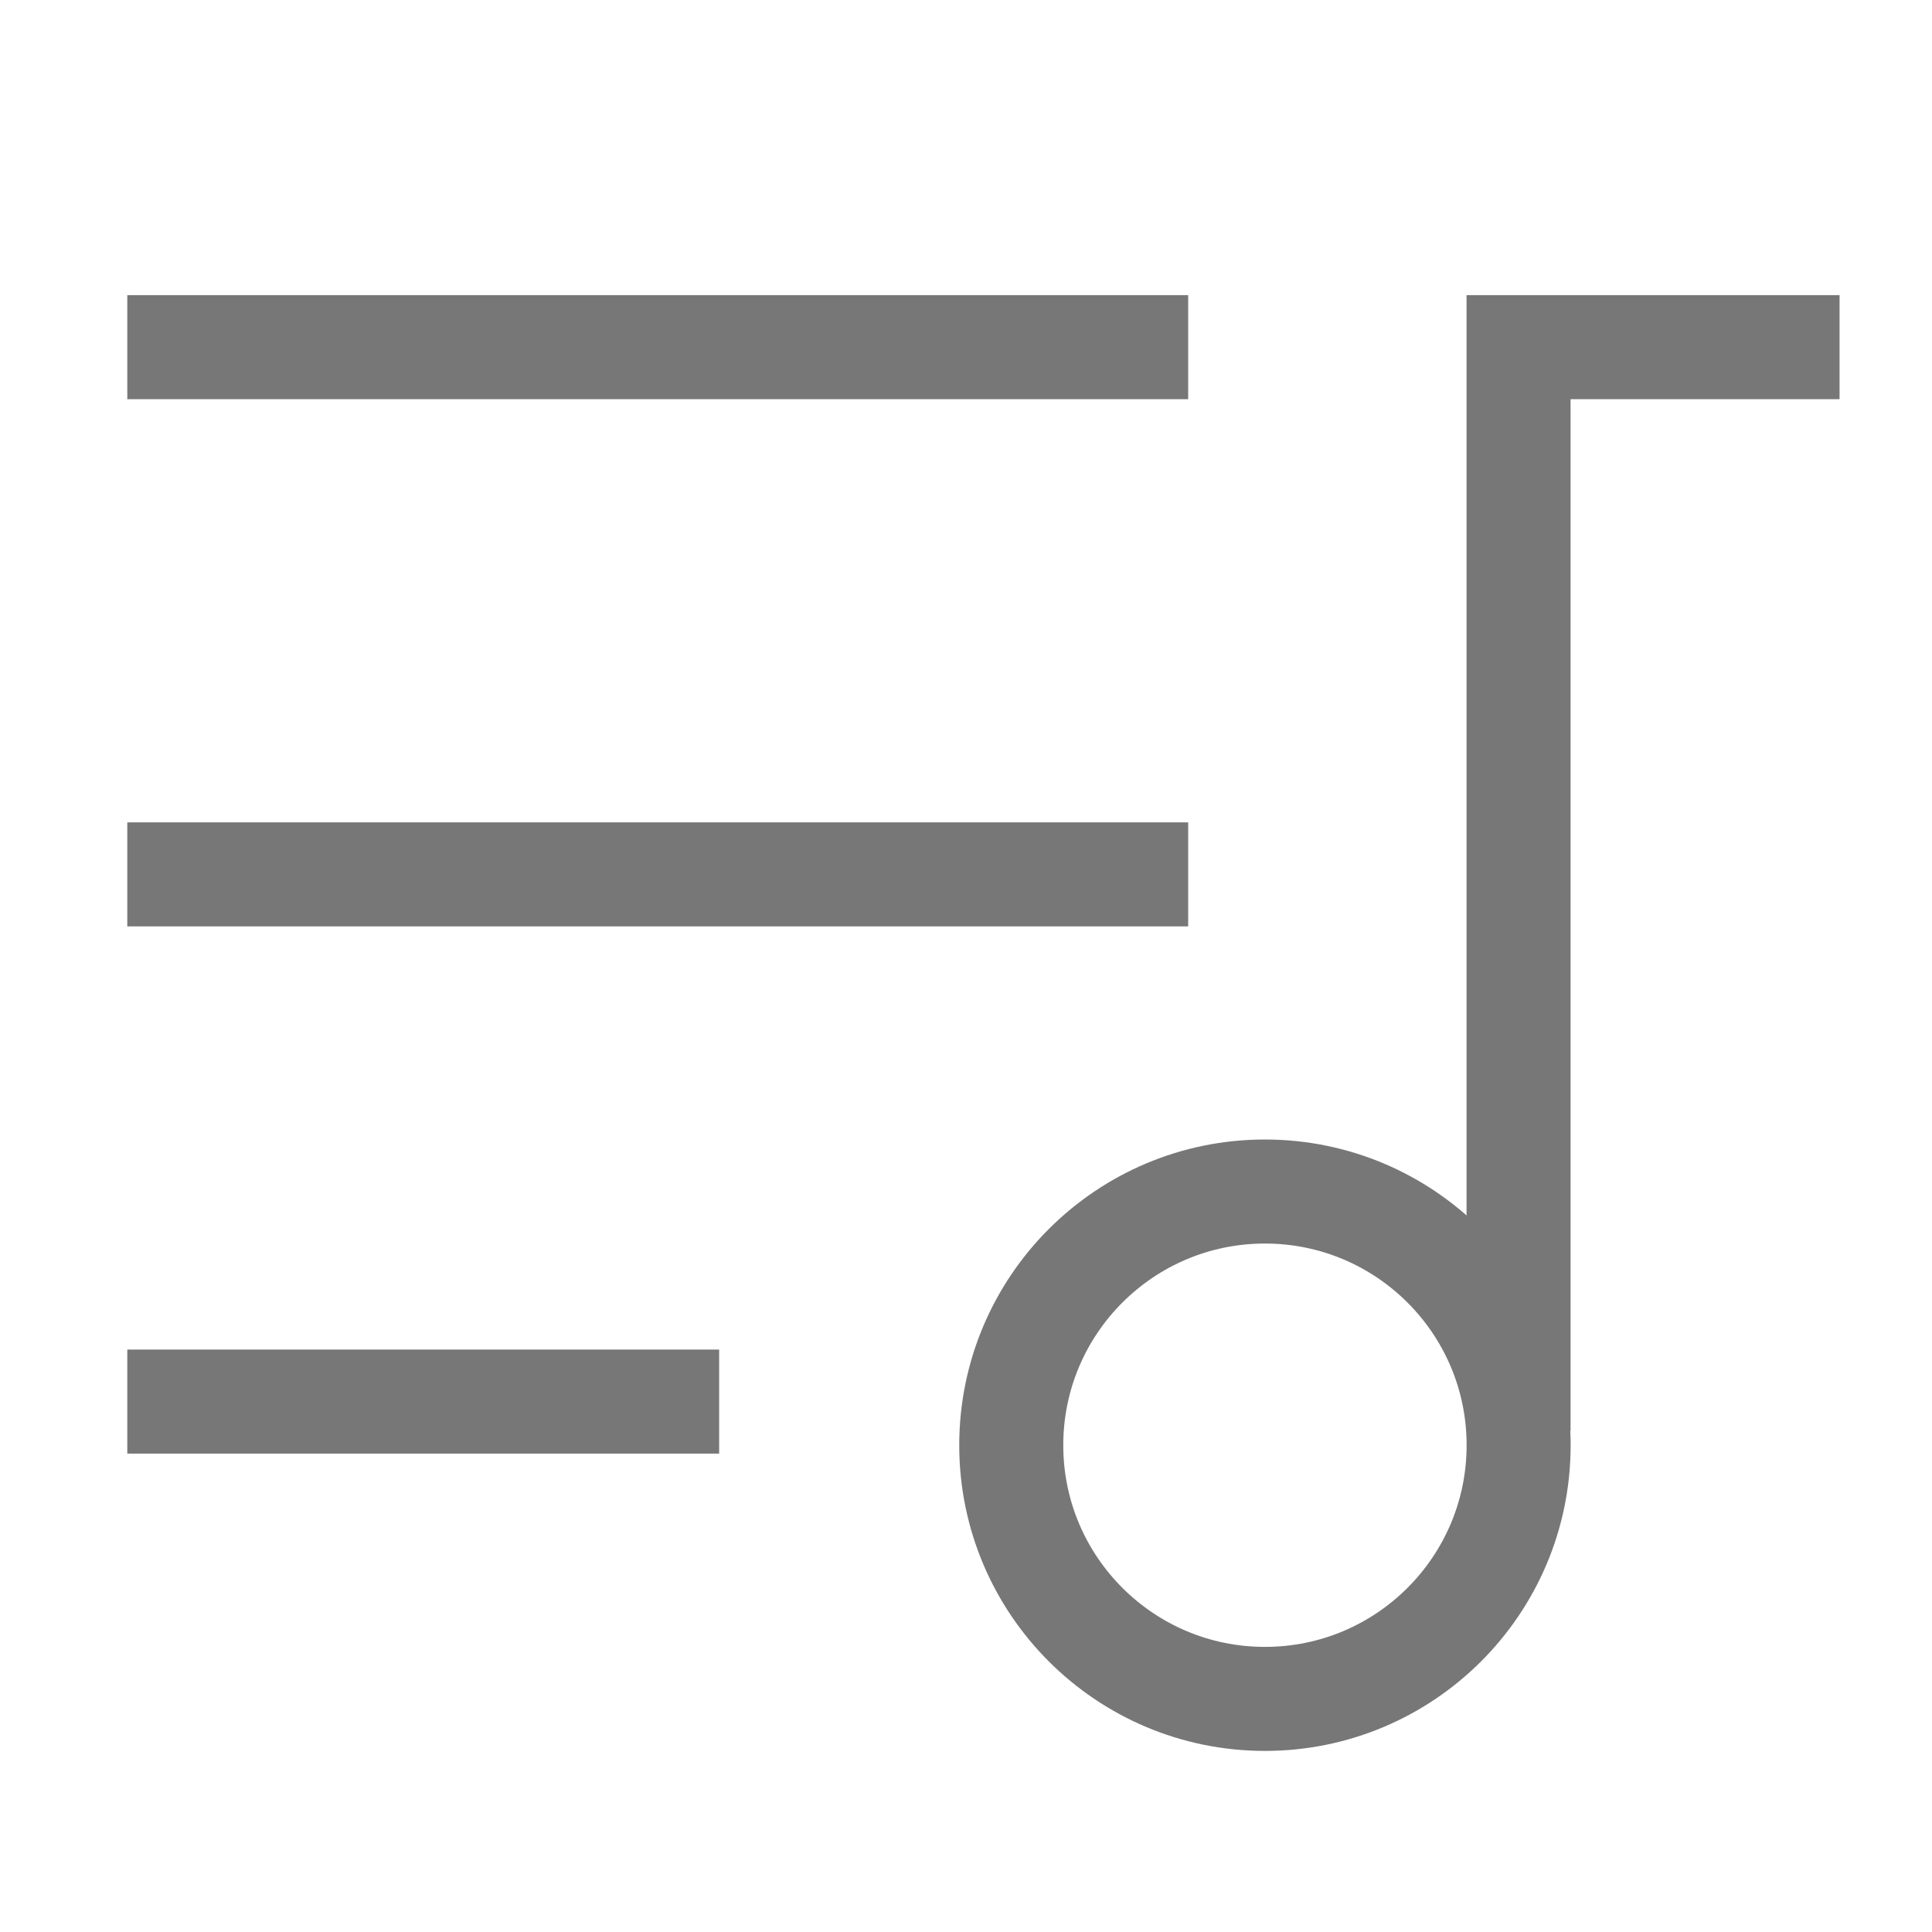 <svg width="26" height="26" viewBox="0 0 26 26" fill="none" xmlns="http://www.w3.org/2000/svg">
<g clip-path="url(#clip0_837_6726)">
<path d="M1.713 4.672H15.99" stroke="#777777" stroke-width="1.4"/>
<path d="M1.713 11.767H15.99" stroke="#777777" stroke-width="1.4"/>
<path d="M1.713 18.862H9.678" stroke="#777777" stroke-width="1.4"/>
<circle cx="17.023" cy="19.449" r="3.414" stroke="#777777" stroke-width="1.4"/>
<path d="M20.436 18.553L20.436 4.672L24.056 4.672" stroke="#777777" stroke-width="1.4" stroke-linecap="square"/>
</g>
<defs>
<clipPath id="clip0_837_6726">
<rect width="26" height="26" fill="white"/>
</clipPath>
</defs>
</svg>
